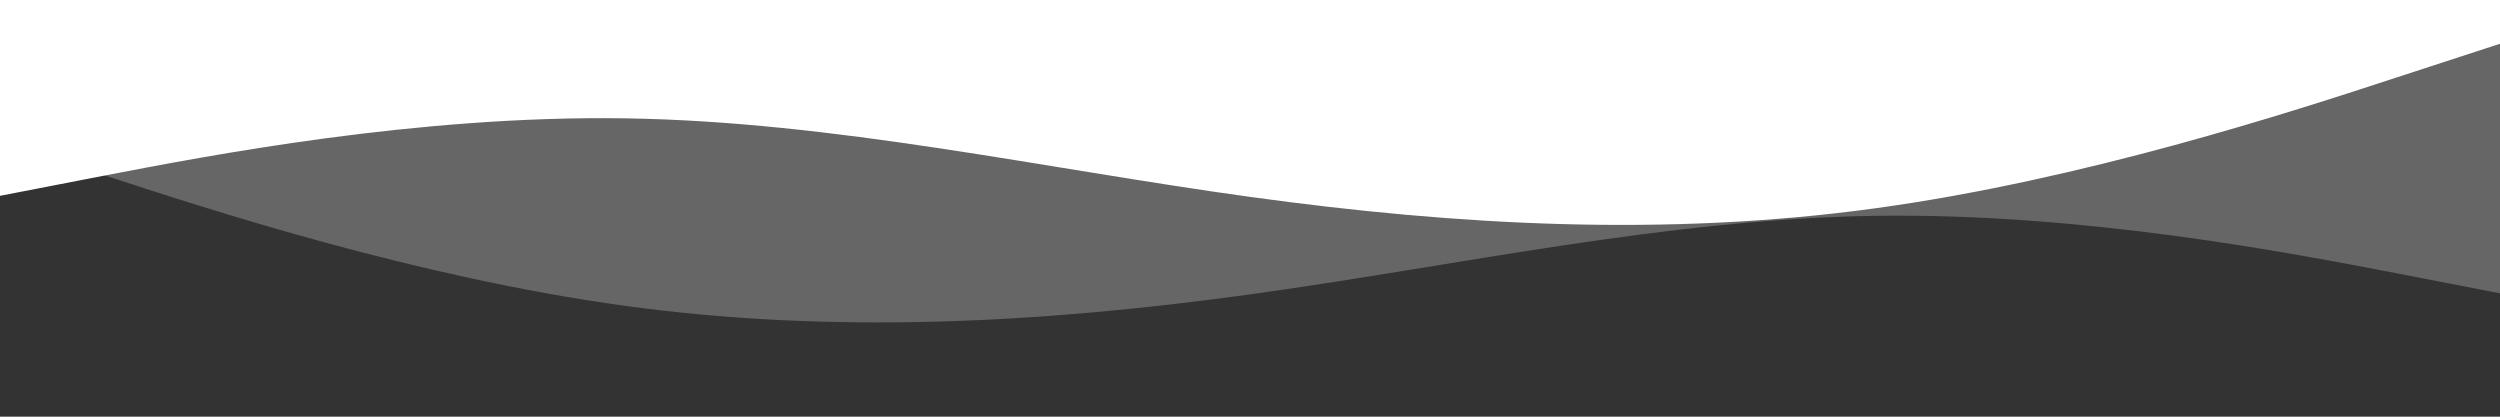 <?xml version="1.0" encoding="utf-8"?>
<!-- Generator: Adobe Illustrator 24.0.1, SVG Export Plug-In . SVG Version: 6.00 Build 0)  -->
<svg version="1.1" id="visual" xmlns="http://www.w3.org/2000/svg" xmlns:xlink="http://www.w3.org/1999/xlink" x="0px" y="0px"
	 viewBox="0 0 1200 200" style="enable-background:new 0 0 1200 200;" xml:space="preserve">
<rect x="0" y="0" width="1200" height="200" fill="#333333" stroke="none"/>
<style type="text/css">
	.st0{fill:#FFFFFF;}
	.st1{opacity:0.25;fill:#FFFFFF;}
</style>
<path class="st0" d="M1200,21l-50,16.3c-50,16.4-150,49-250,62.7s-200,8.3-300-5.5S400,58.3,300,56.8S100,74.7,50,84.3L0,94L0,0h50
	c50,0,150,0,250,0s200,0,300,0c100,0,200,0,300,0c100,0,200,0,250,0h50V21z"/>
<path class="st1" d="M0,0l50,0c50,0,150,0,250,0c100,0,200,0,300,0s200,0,300,0c100,0,200,0,250,0l50,0v140.8l-50-9.7
	c-50-9.6-150-29-250-27.5s-200,23.9-300,37.7s-200,19.2-300,5.5S100,100.5,50,84.1L0,67.8L0,0z"/>
</svg>
